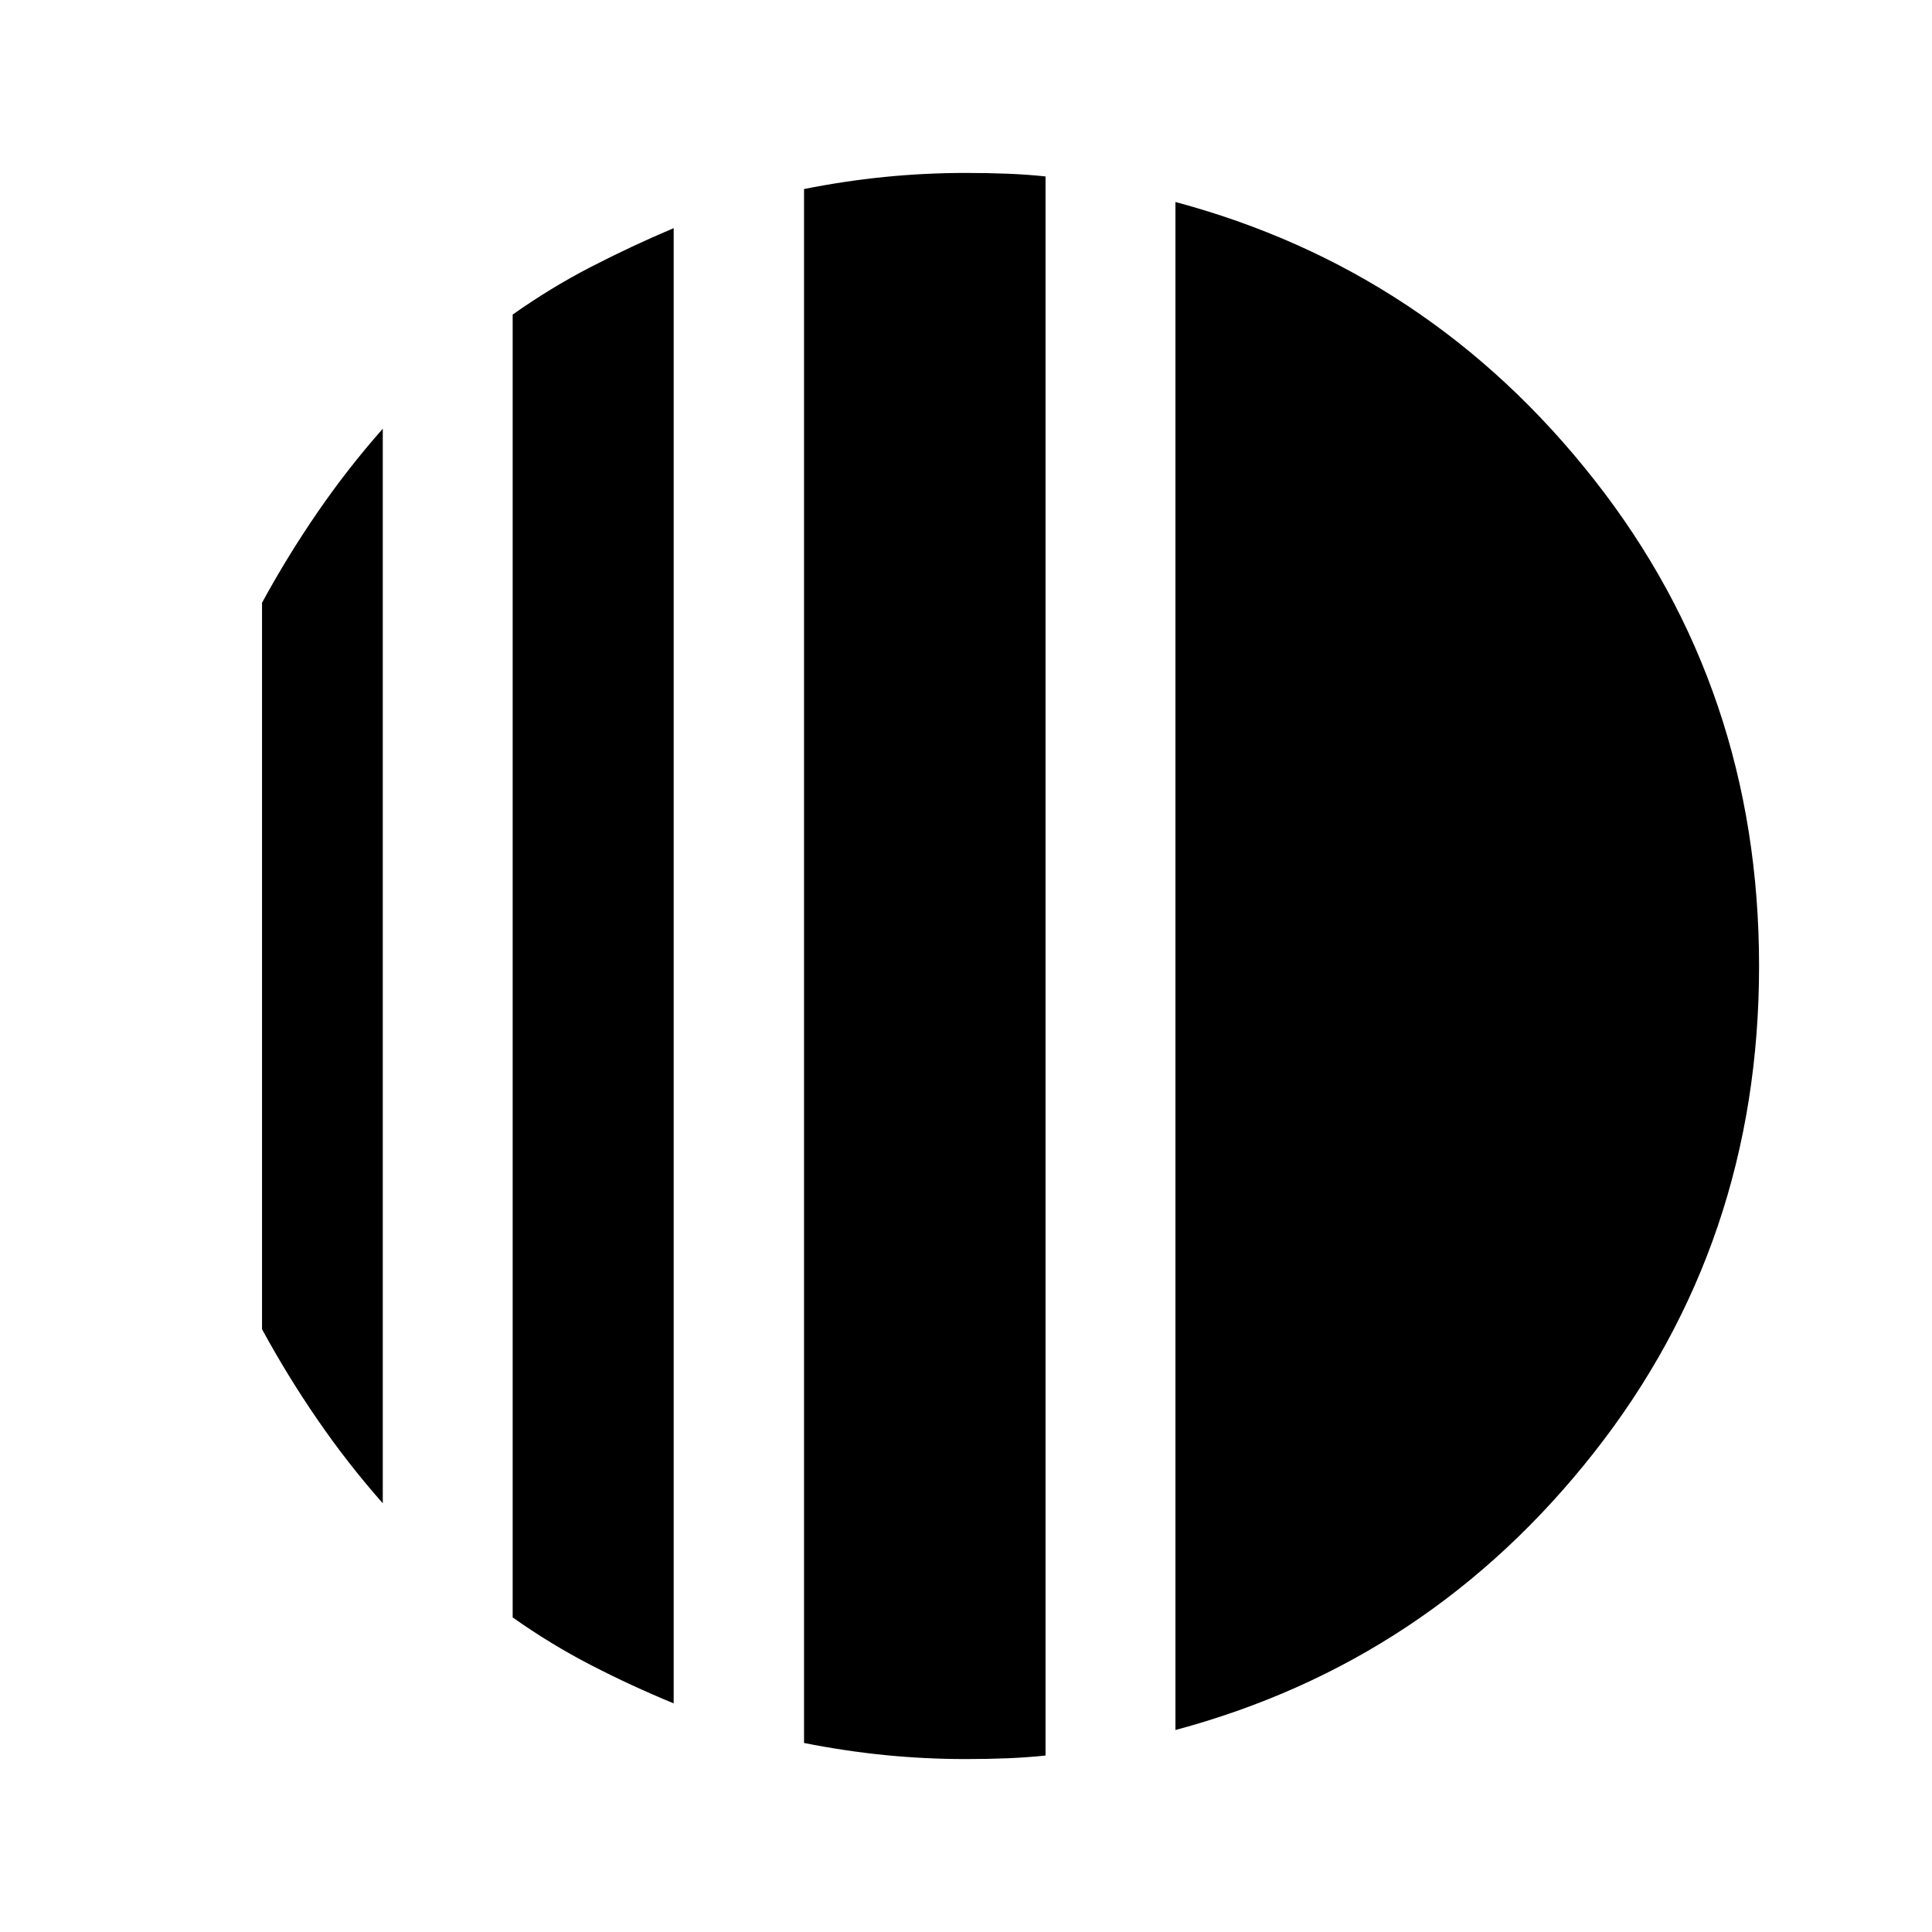 <svg xmlns="http://www.w3.org/2000/svg" width="48" height="48" viewBox="0 -960 960 960"><path d="M190.2-746.98v533.96q-17.48-19.8-32.48-41.63-15-21.84-27.52-44.87v-360.96q12.52-23.03 27.52-44.87 15-21.83 32.48-41.63Zm144.54-99.65v733.02q-21-8.64-41-18.96t-39-23.74v-647.38q19-13.42 39-23.74 20-10.32 41-19.2Zm249.33 746.26v-759.26Q710.3-825.8 792.18-721.6q81.89 104.21 81.89 241.6t-81.89 241.6Q710.3-134.2 584.07-100.37ZM480-85.93q-20.48 0-40.44-2-19.96-2-40.04-6v-772.14q20.08-4 40.04-6t40.44-2q10.76 0 20.43.38 9.66.37 19.09 1.36v784.65q-9.43.98-19.09 1.36-9.67.39-20.43.39Z"/></svg>